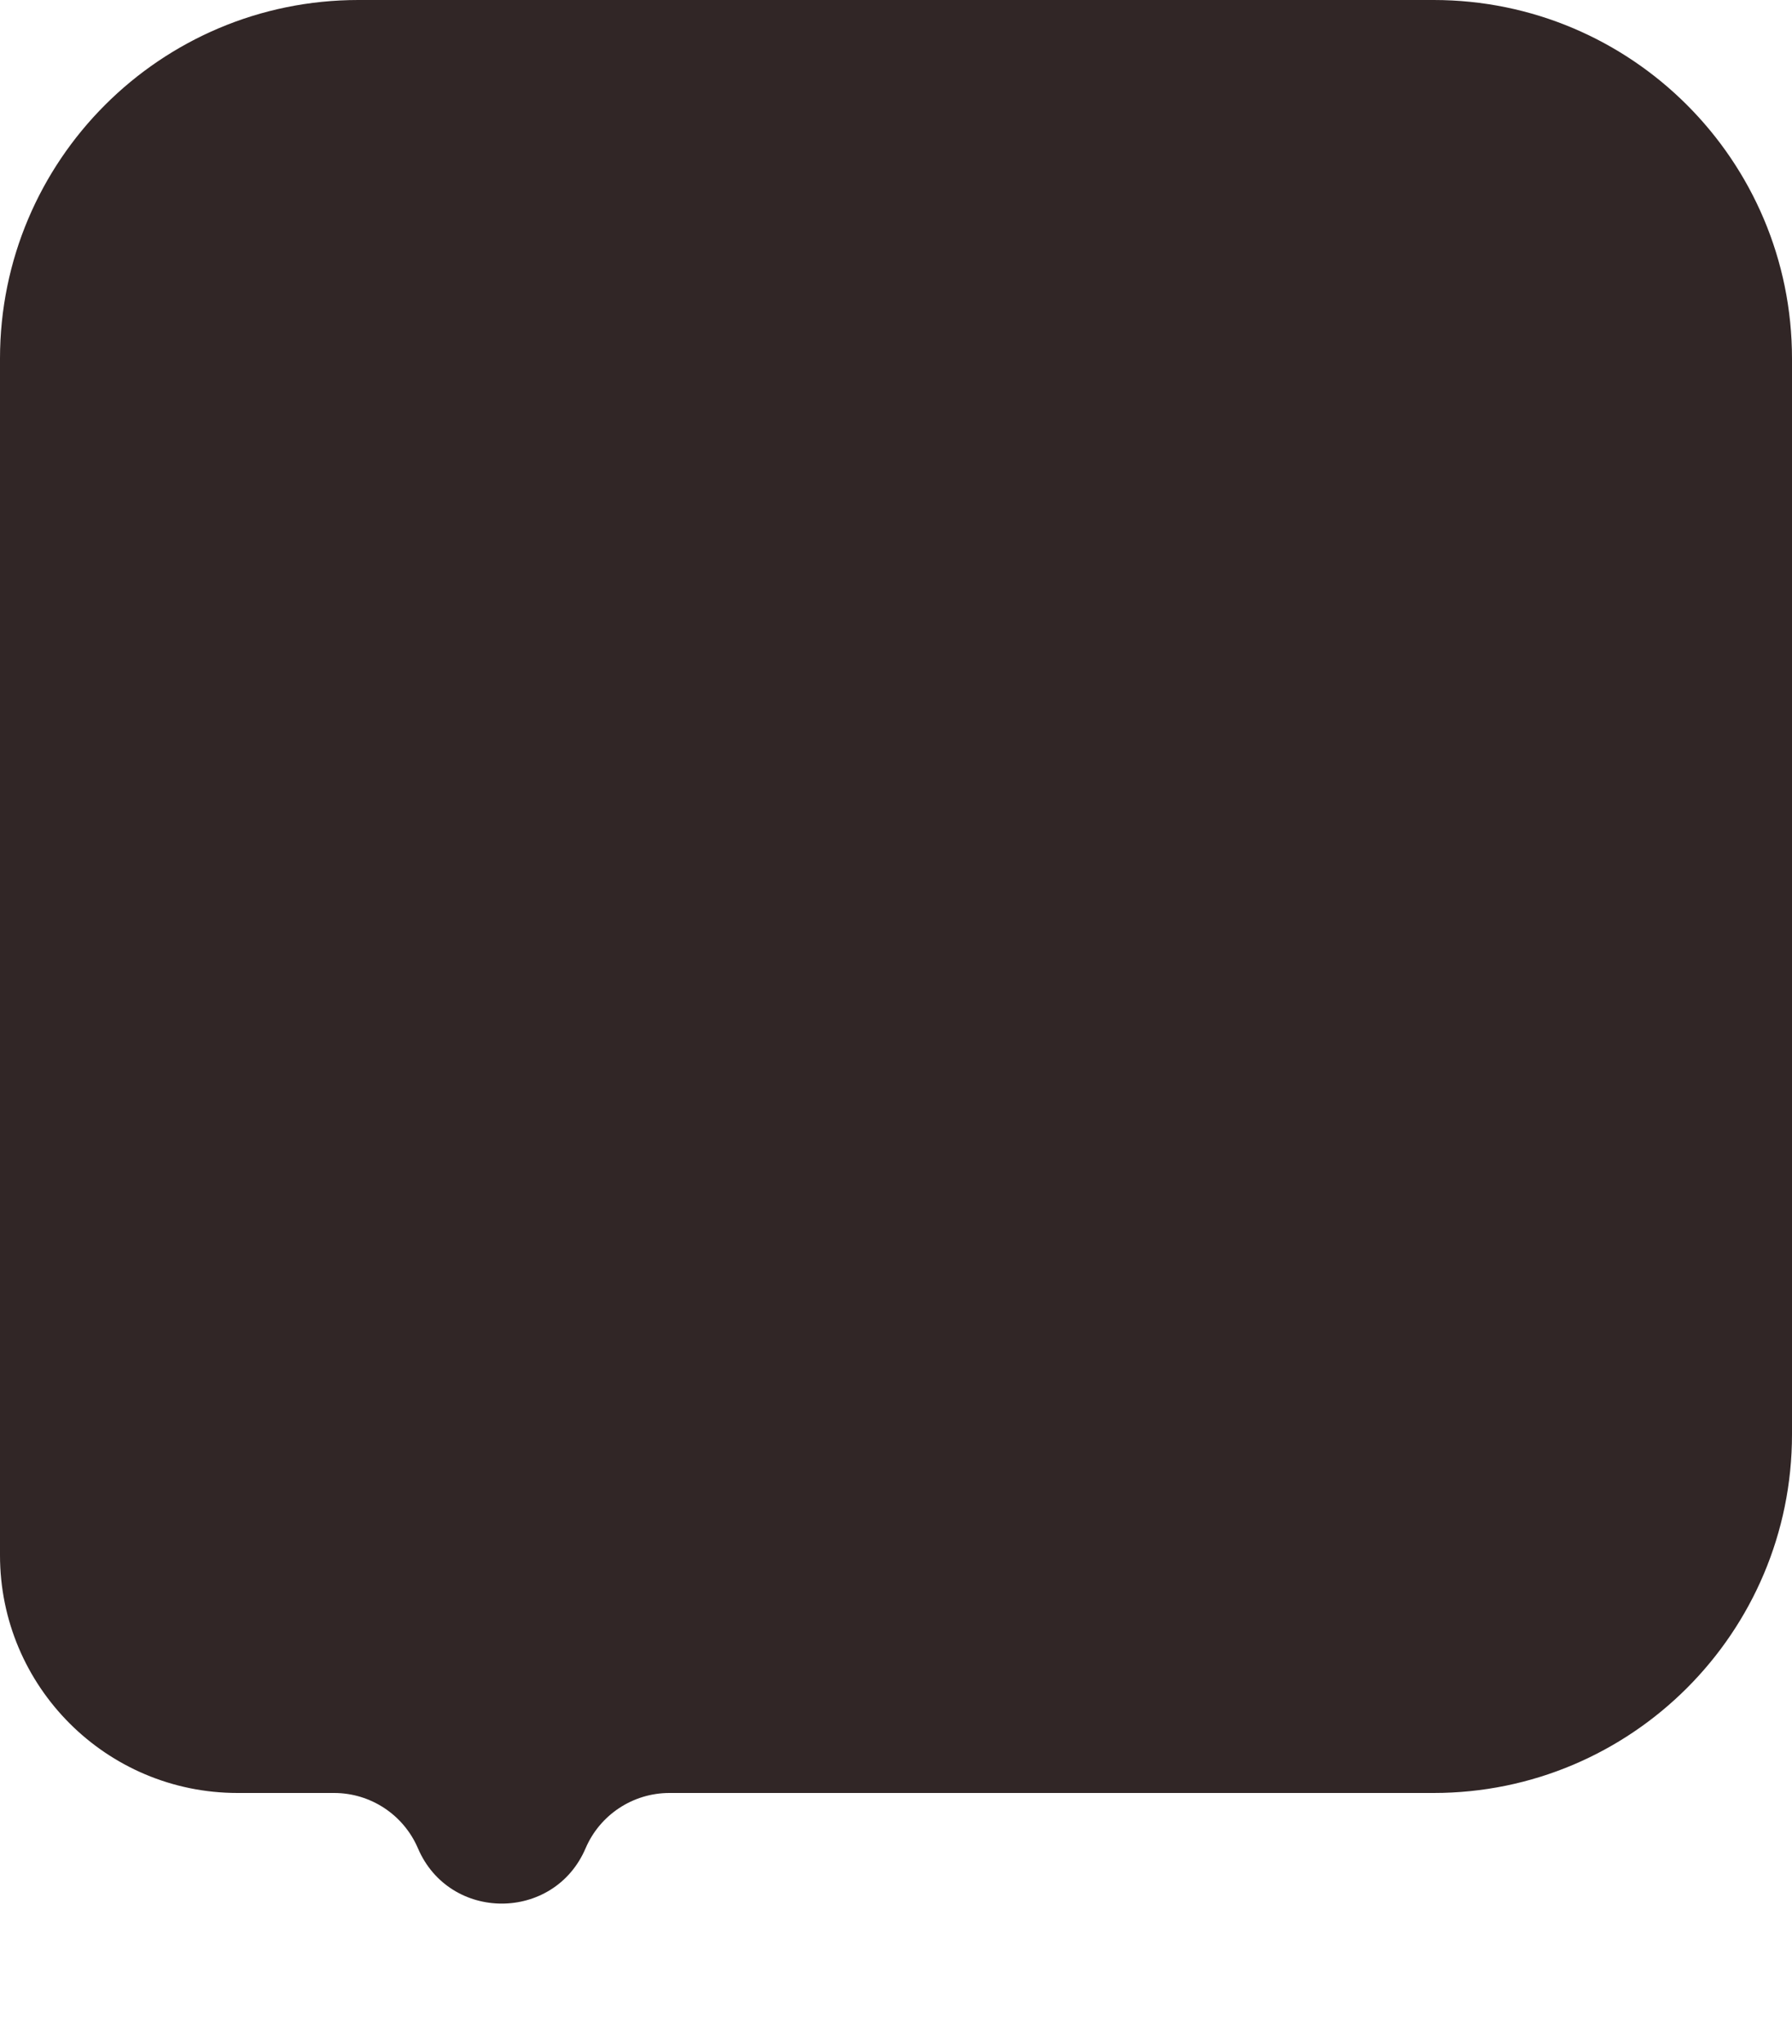 <svg viewBox="0 0 50 57" xmlns="http://www.w3.org/2000/svg" xmlns:xlink="http://www.w3.org/1999/xlink" width="50" height="57" fill="none" customFrame="#000000">
	<path id="Rectangle 3" d="M10 0L40 0C45.523 0 50 4.477 50 10L50 40C50 45.523 45.523 50 40 50L18.678 50C17.66 50 16.74 50.607 16.339 51.542C15.458 53.599 12.542 53.599 11.661 51.542C11.26 50.607 10.34 50 9.322 50L6.629 50C2.968 50 0 47.032 0 43.371L0 10C0 4.477 4.477 0 10 0Z" fill="rgb(48.875,37.878,37.878)" fill-rule="nonzero" />
</svg>
